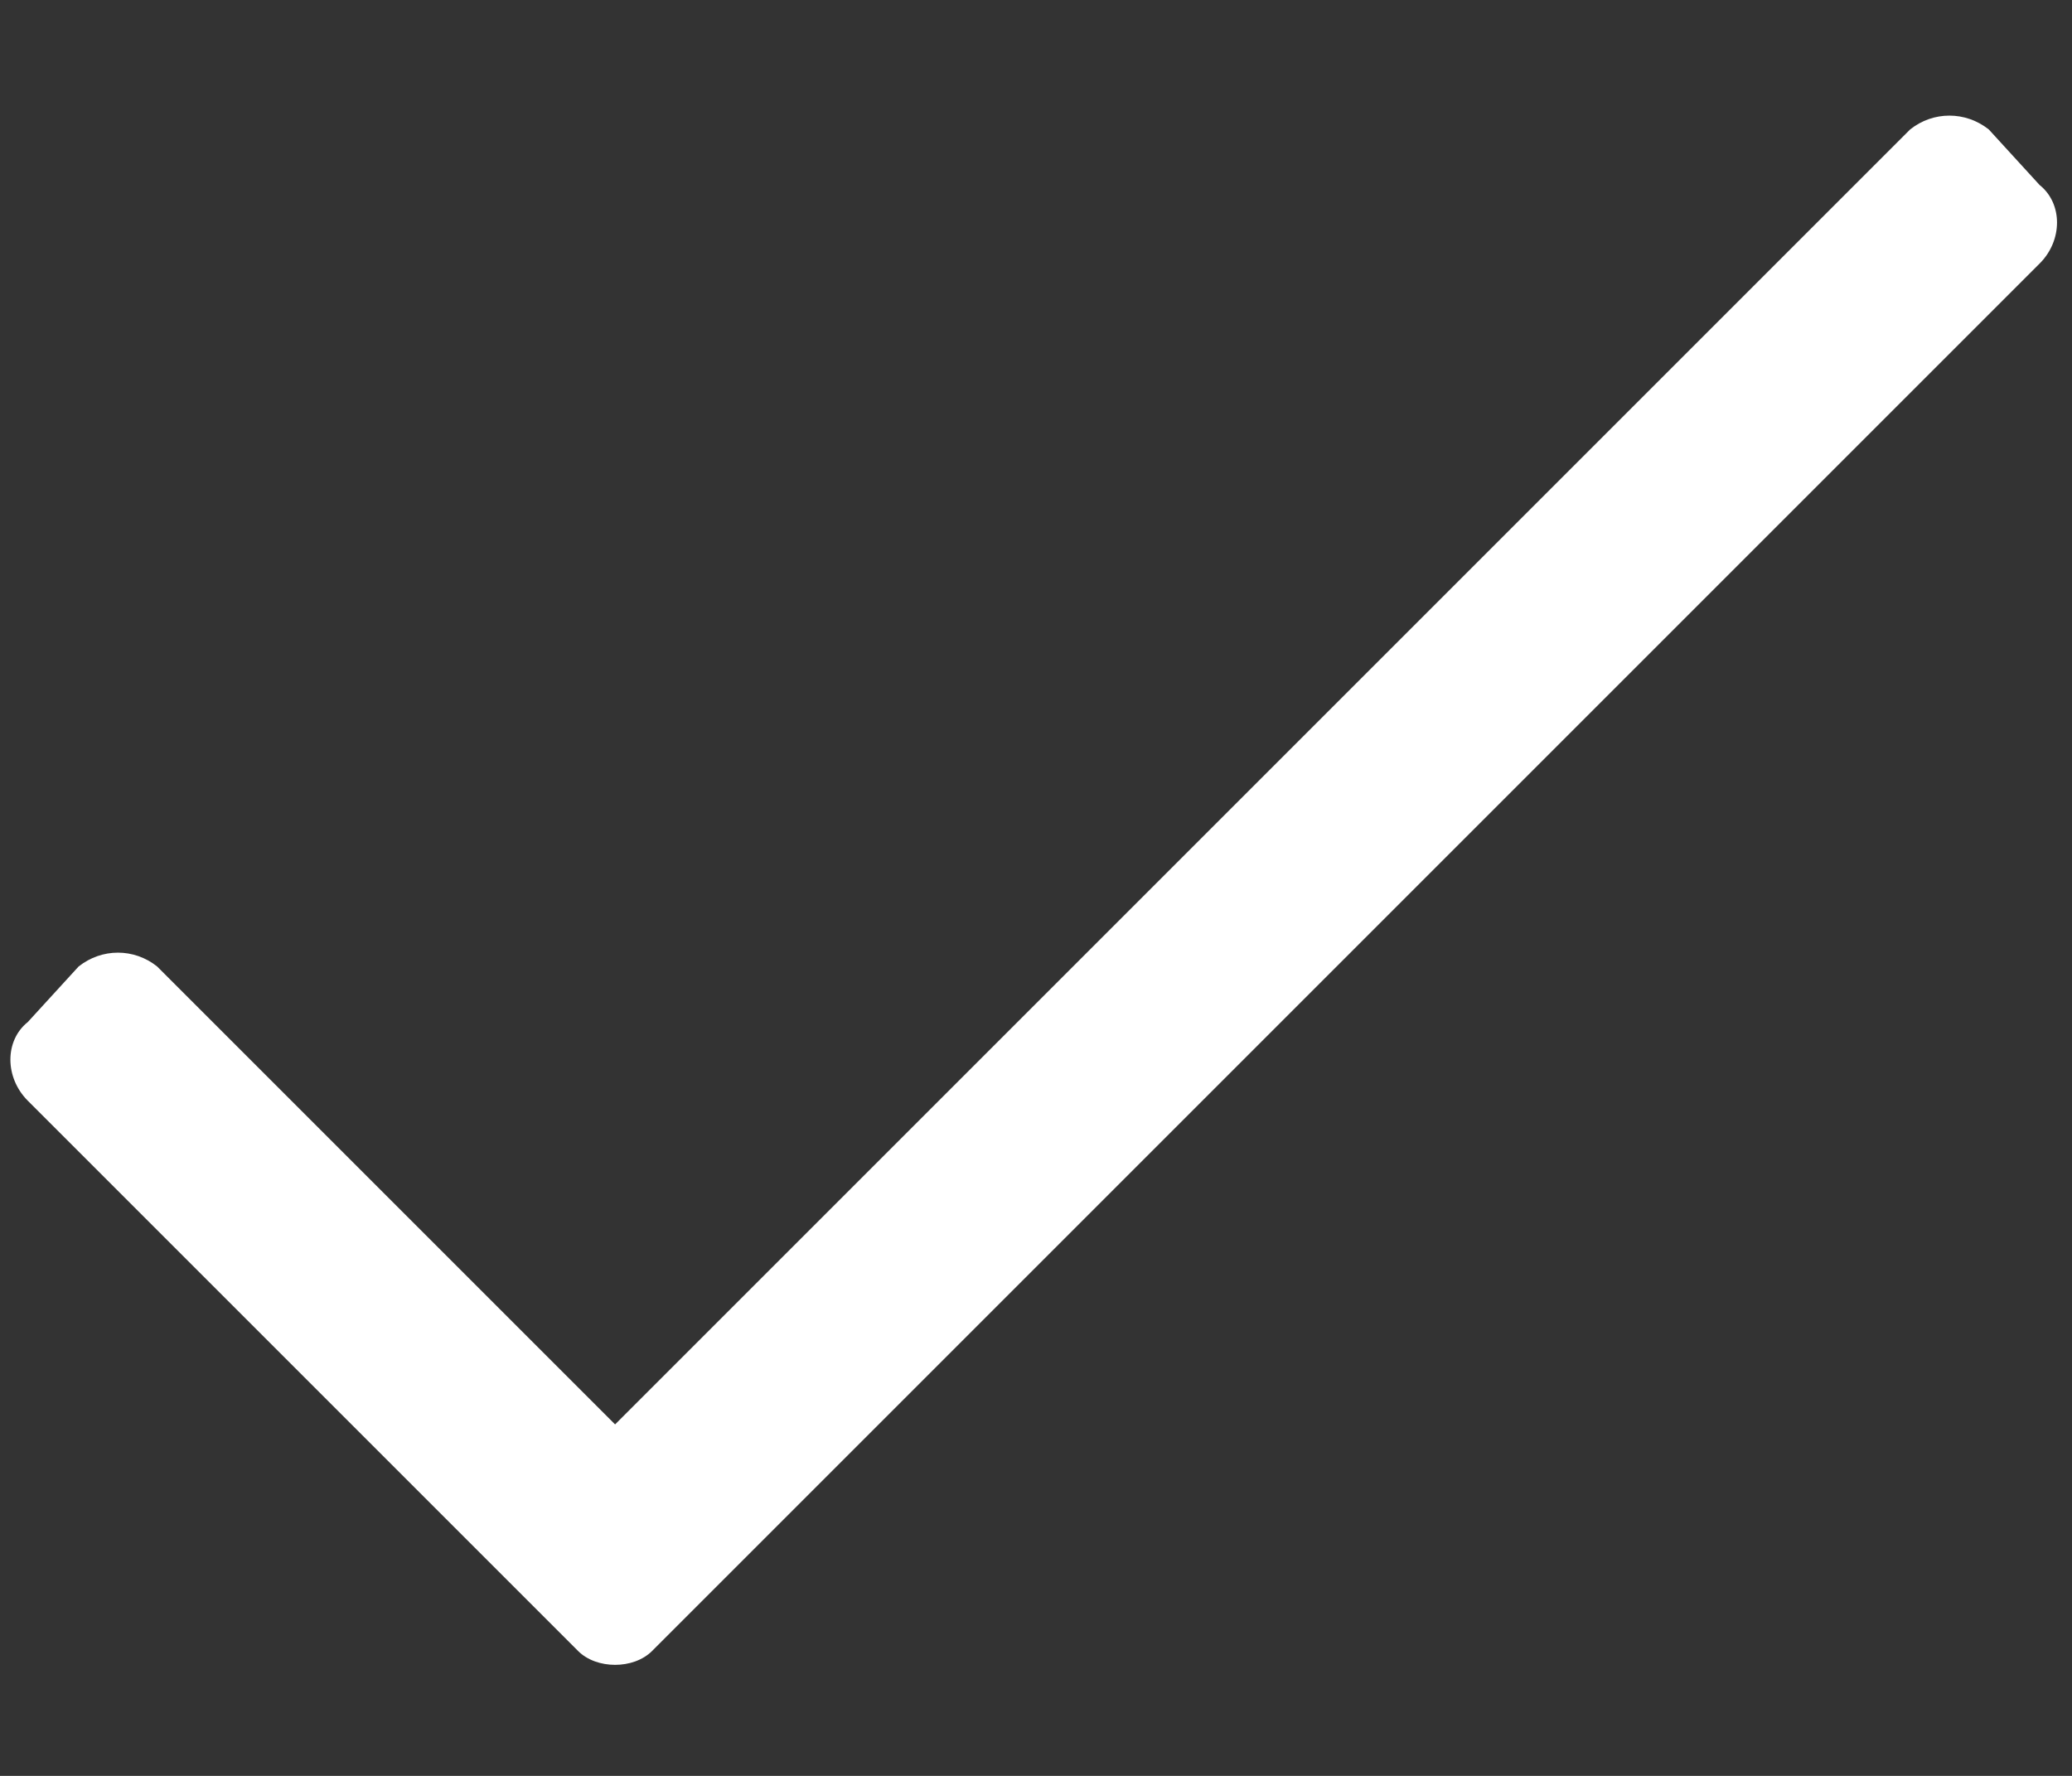 <svg width="14" height="12" viewBox="0 0 14 12" fill="none" xmlns="http://www.w3.org/2000/svg">
<rect x="0" y="0" width="14" height="12" fill="#333333" stroke="none"/>
<path d="M12.906 0.875L4.156 9.625L1.062 6.531C0.906 6.406 0.688 6.406 0.531 6.531L0.188 6.906C0.031 7.031 0.031 7.281 0.188 7.438L3.906 11.156C4.031 11.281 4.281 11.281 4.406 11.156L13.781 1.781C13.938 1.625 13.938 1.375 13.781 1.25L13.438 0.875C13.281 0.75 13.062 0.75 12.906 0.875Z" fill="white"/>
</svg>
